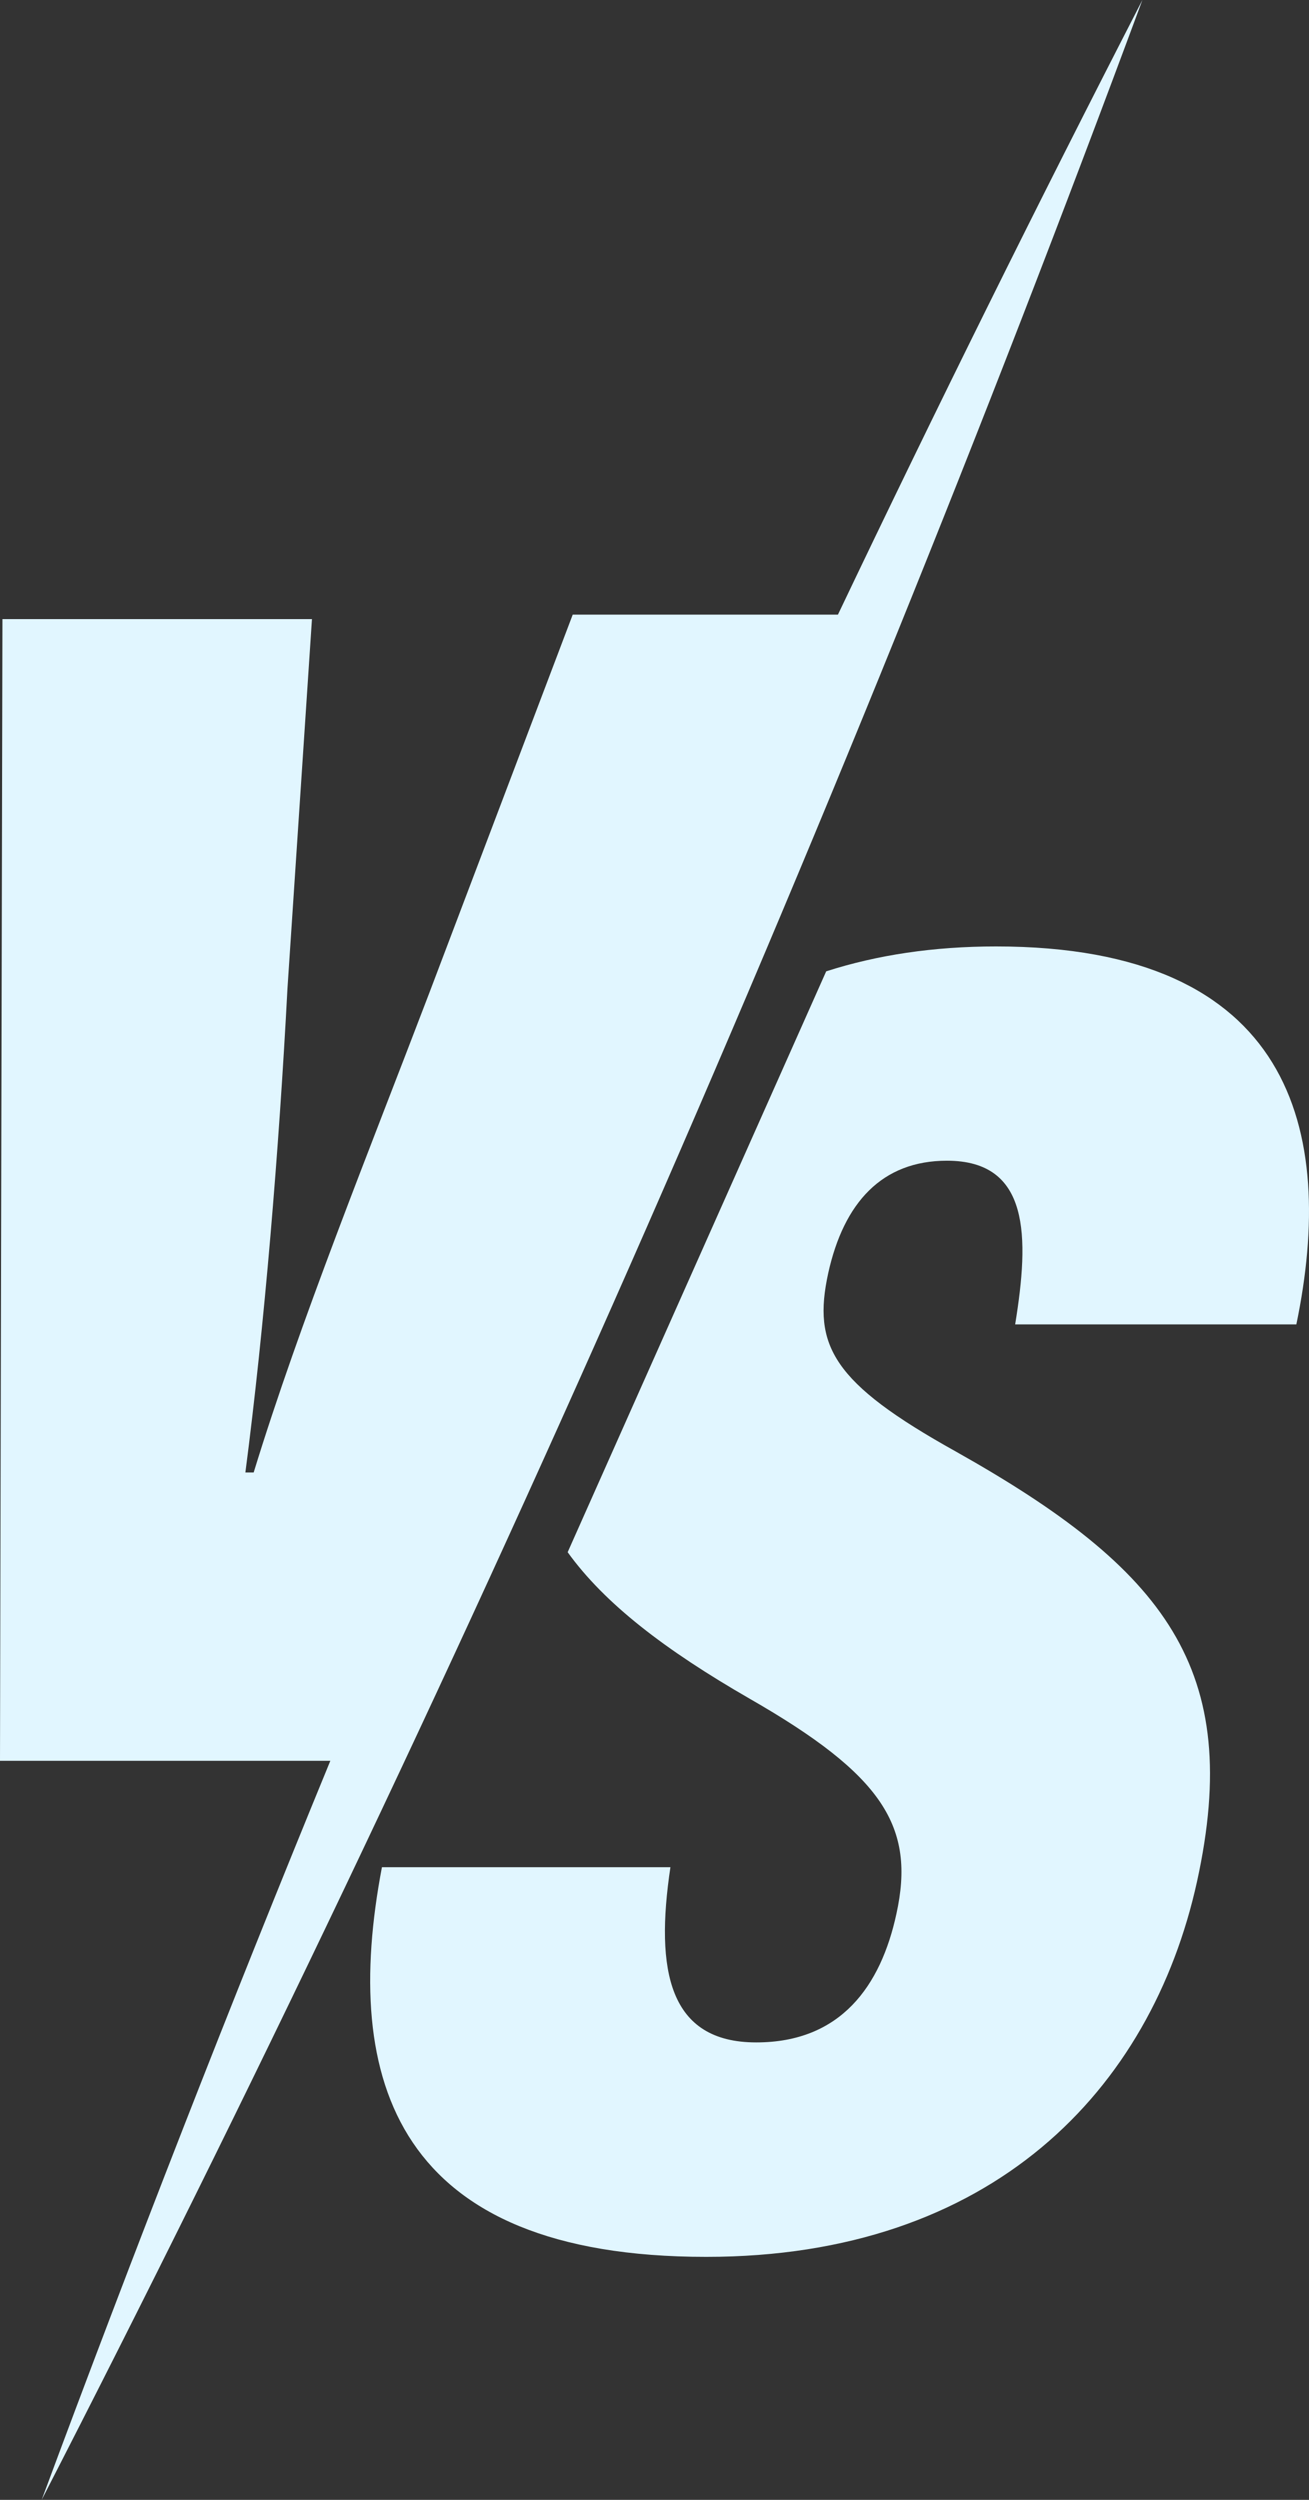 <svg width="44" height="84" viewBox="0 0 44 84" fill="none" xmlns="http://www.w3.org/2000/svg">
<rect x="0" y="0" width="44" height="84" fill="#333333" stroke="none"/>
<path d="M43.575 44.502C44.928 37.982 43.432 31.802 33.477 31.802C31.389 31.802 29.485 32.088 27.771 32.639L19.081 52.157C20.325 53.883 22.338 55.433 25.208 57.085C29.675 59.648 30.777 61.375 30.131 64.312C29.608 66.725 28.268 68.629 25.419 68.629C22.488 68.629 22.012 66.229 22.535 62.742H12.838C11.465 69.955 13.342 75.835 23.739 75.835C33.334 75.835 38.692 70.24 40.236 63.224C41.8 56.086 39.175 52.734 32.123 48.771C27.982 46.466 27.309 45.215 27.839 42.782C28.363 40.409 29.648 39.002 31.831 39.002C34.619 39.002 34.605 41.544 34.123 44.502H43.575Z" fill="#E1F6FF"/>
<path d="M38.4 0C34.884 6.832 31.471 13.719 28.166 20.653H19.251L14.443 33.332C12.39 38.716 10.078 44.42 8.527 49.478H8.248C8.888 44.577 9.377 38.655 9.663 33.21L10.486 20.803H0.082L0 59.166H11.104C7.725 67.385 4.495 75.665 1.401 84C15.395 56.773 27.765 28.716 38.4 0Z" fill="#E1F6FF"/>
</svg>
